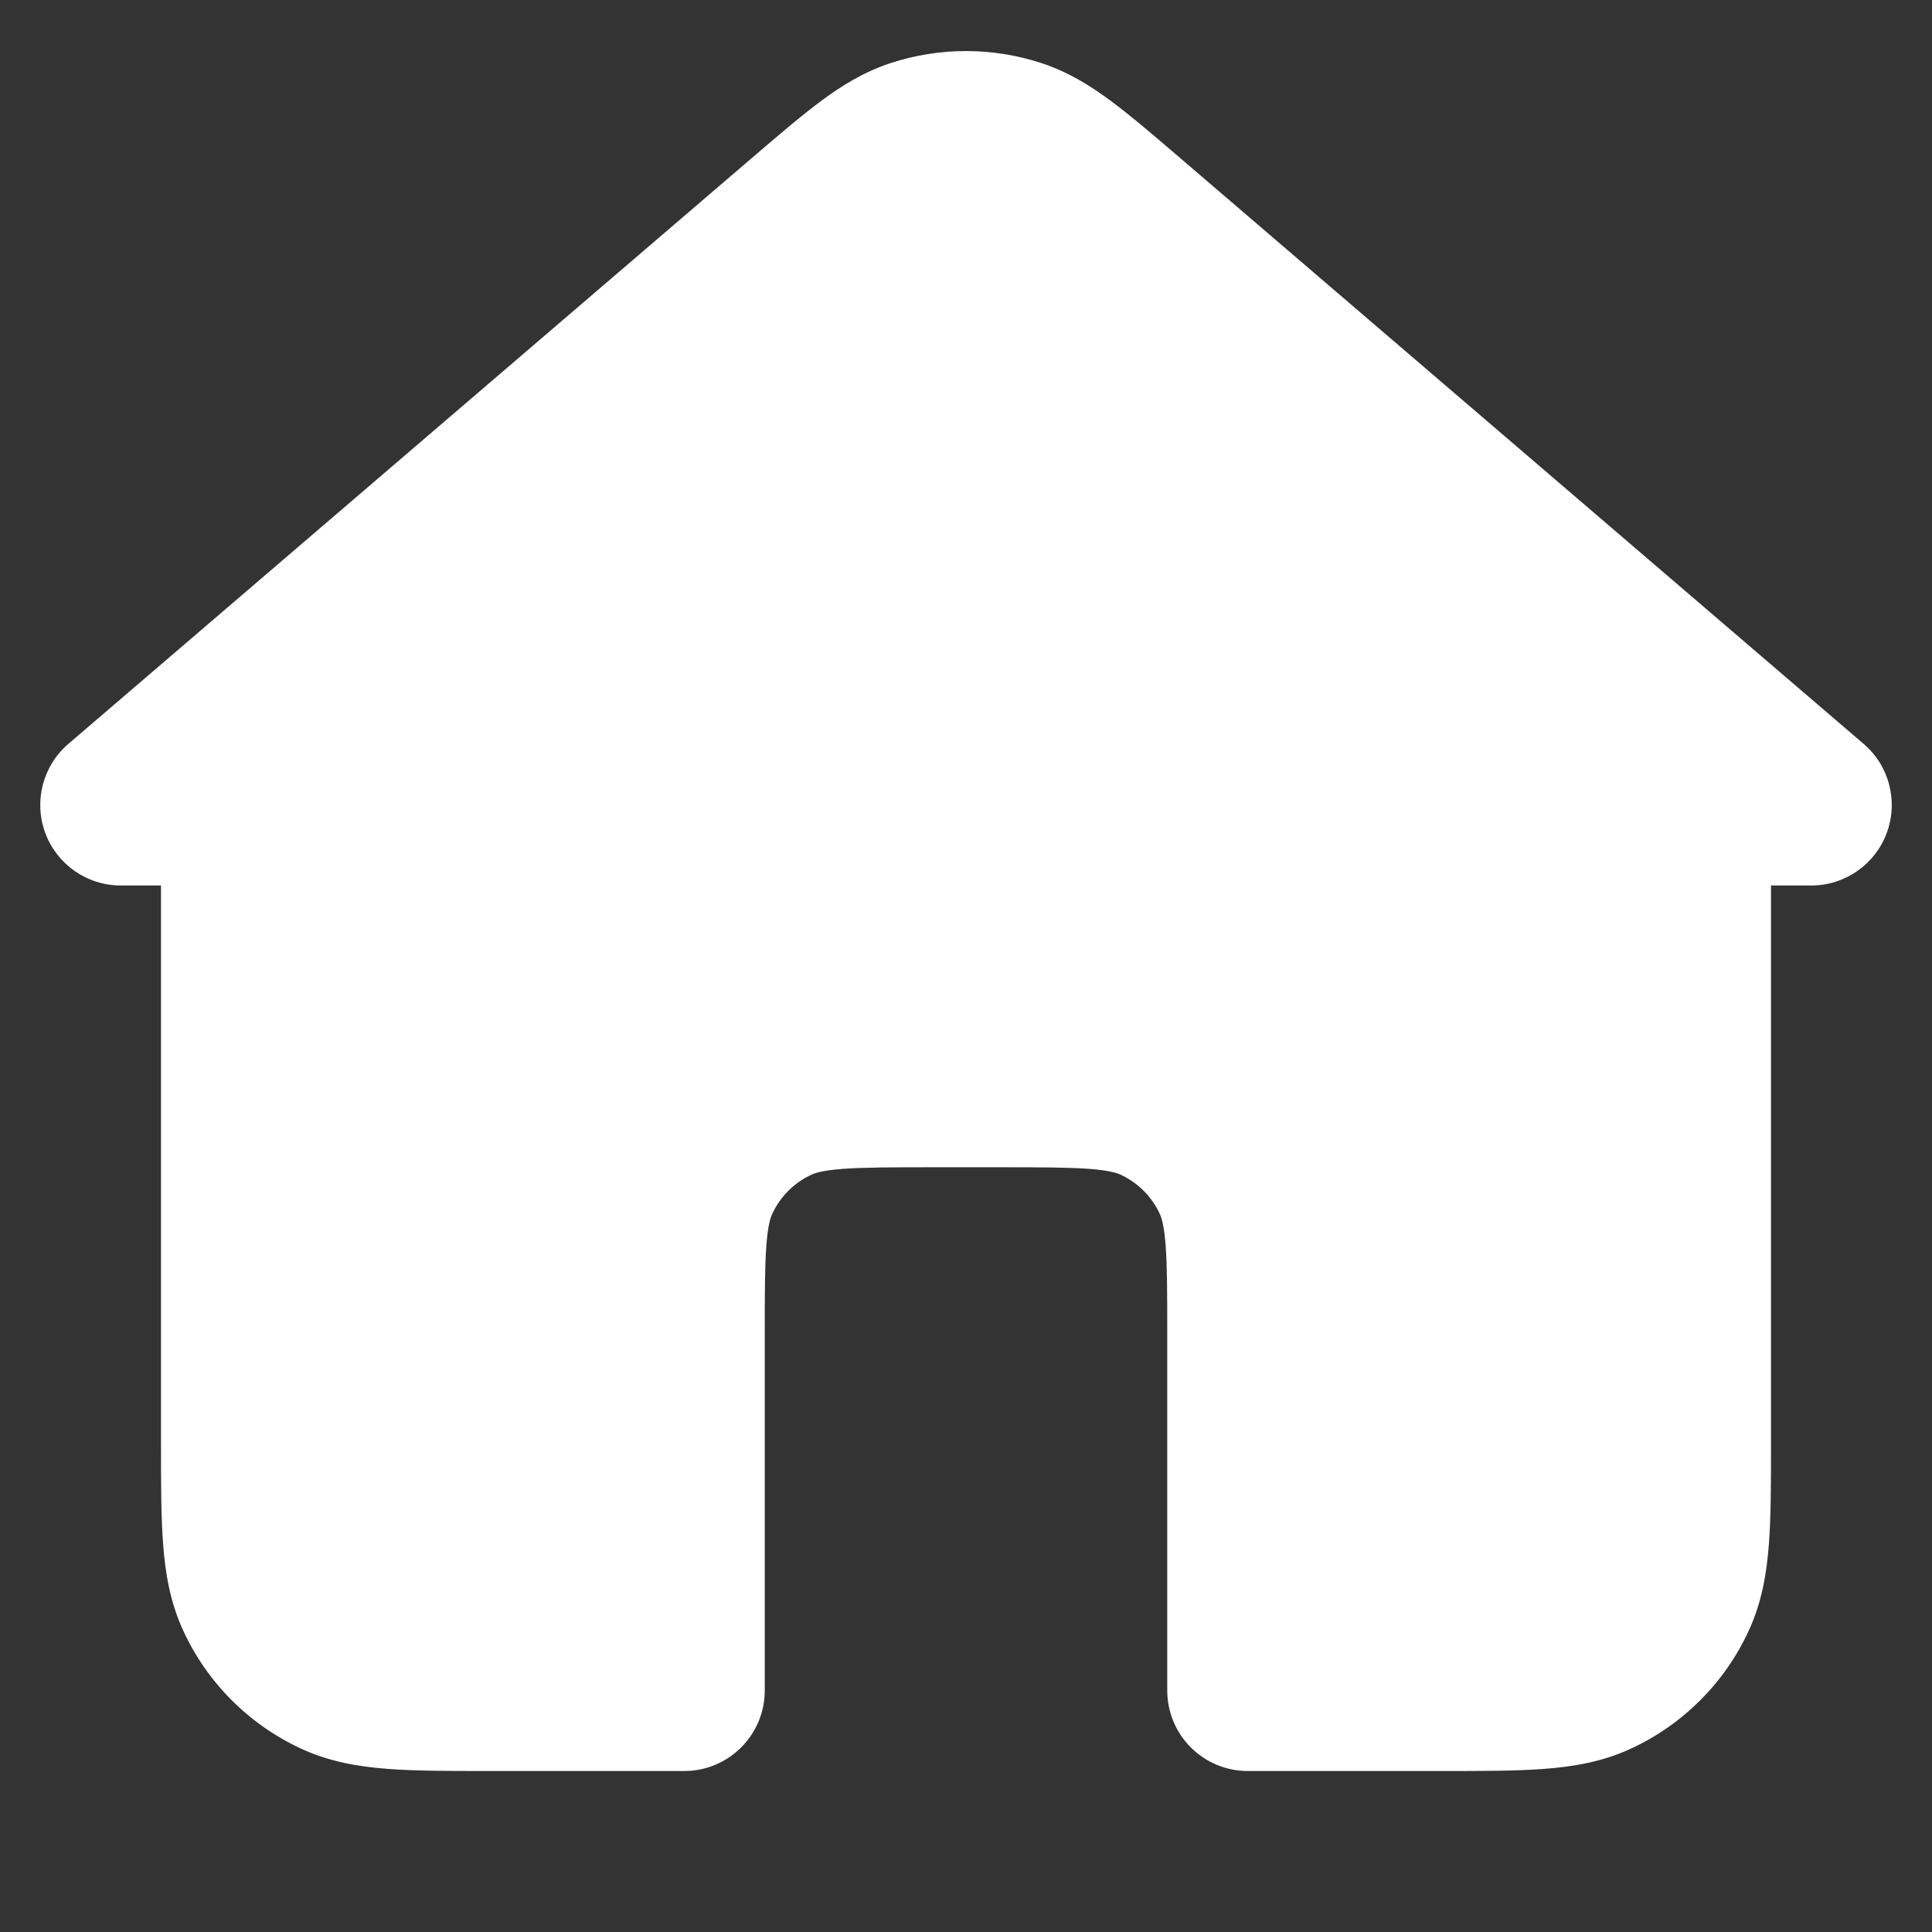 <svg width="24" height="24" viewBox="0 0 24 24" fill="none" xmlns="http://www.w3.org/2000/svg">
<rect x="0" y="0" width="24" height="24" fill="#333333" stroke="none"/>
<path d="M11.059 0.785C11.67 0.584 12.33 0.584 12.941 0.785C13.27 0.894 13.546 1.065 13.805 1.258C14.05 1.44 14.326 1.677 14.644 1.949L23.151 9.241C23.469 9.513 23.583 9.954 23.438 10.347C23.293 10.739 22.919 11 22.5 11H22V17.935C22 18.418 22 18.835 21.974 19.179C21.947 19.541 21.887 19.903 21.724 20.256C21.425 20.905 20.905 21.425 20.256 21.724C19.903 21.887 19.541 21.947 19.179 21.974C18.835 22 18.418 22 17.935 22H15.5C15.235 22 14.98 21.895 14.793 21.707C14.605 21.52 14.5 21.265 14.5 21L14.5 16.6C14.5 16.589 14.5 16.579 14.5 16.568C14.5 16.058 14.499 15.726 14.48 15.471C14.461 15.221 14.429 15.127 14.408 15.081C14.309 14.865 14.135 14.691 13.919 14.592C13.873 14.571 13.779 14.539 13.529 14.52C13.269 14.501 12.928 14.5 12.4 14.5H11.6C11.072 14.5 10.731 14.501 10.471 14.52C10.221 14.539 10.127 14.571 10.081 14.592C9.865 14.691 9.692 14.865 9.592 15.081C9.571 15.127 9.539 15.221 9.52 15.471C9.501 15.731 9.5 16.072 9.5 16.6V21C9.5 21.552 9.052 22 8.5 22H6.065C5.582 22 5.165 22 4.821 21.974C4.459 21.947 4.097 21.887 3.744 21.724C3.095 21.425 2.575 20.905 2.276 20.256C2.113 19.903 2.053 19.541 2.026 19.179C2 18.835 2 18.418 2 17.935L2 11H1.5C1.082 11 0.707 10.739 0.562 10.347C0.417 9.954 0.532 9.513 0.849 9.241L9.356 1.949C9.674 1.677 9.95 1.44 10.195 1.258C10.454 1.065 10.73 0.894 11.059 0.785Z" fill="white"/>
</svg>
